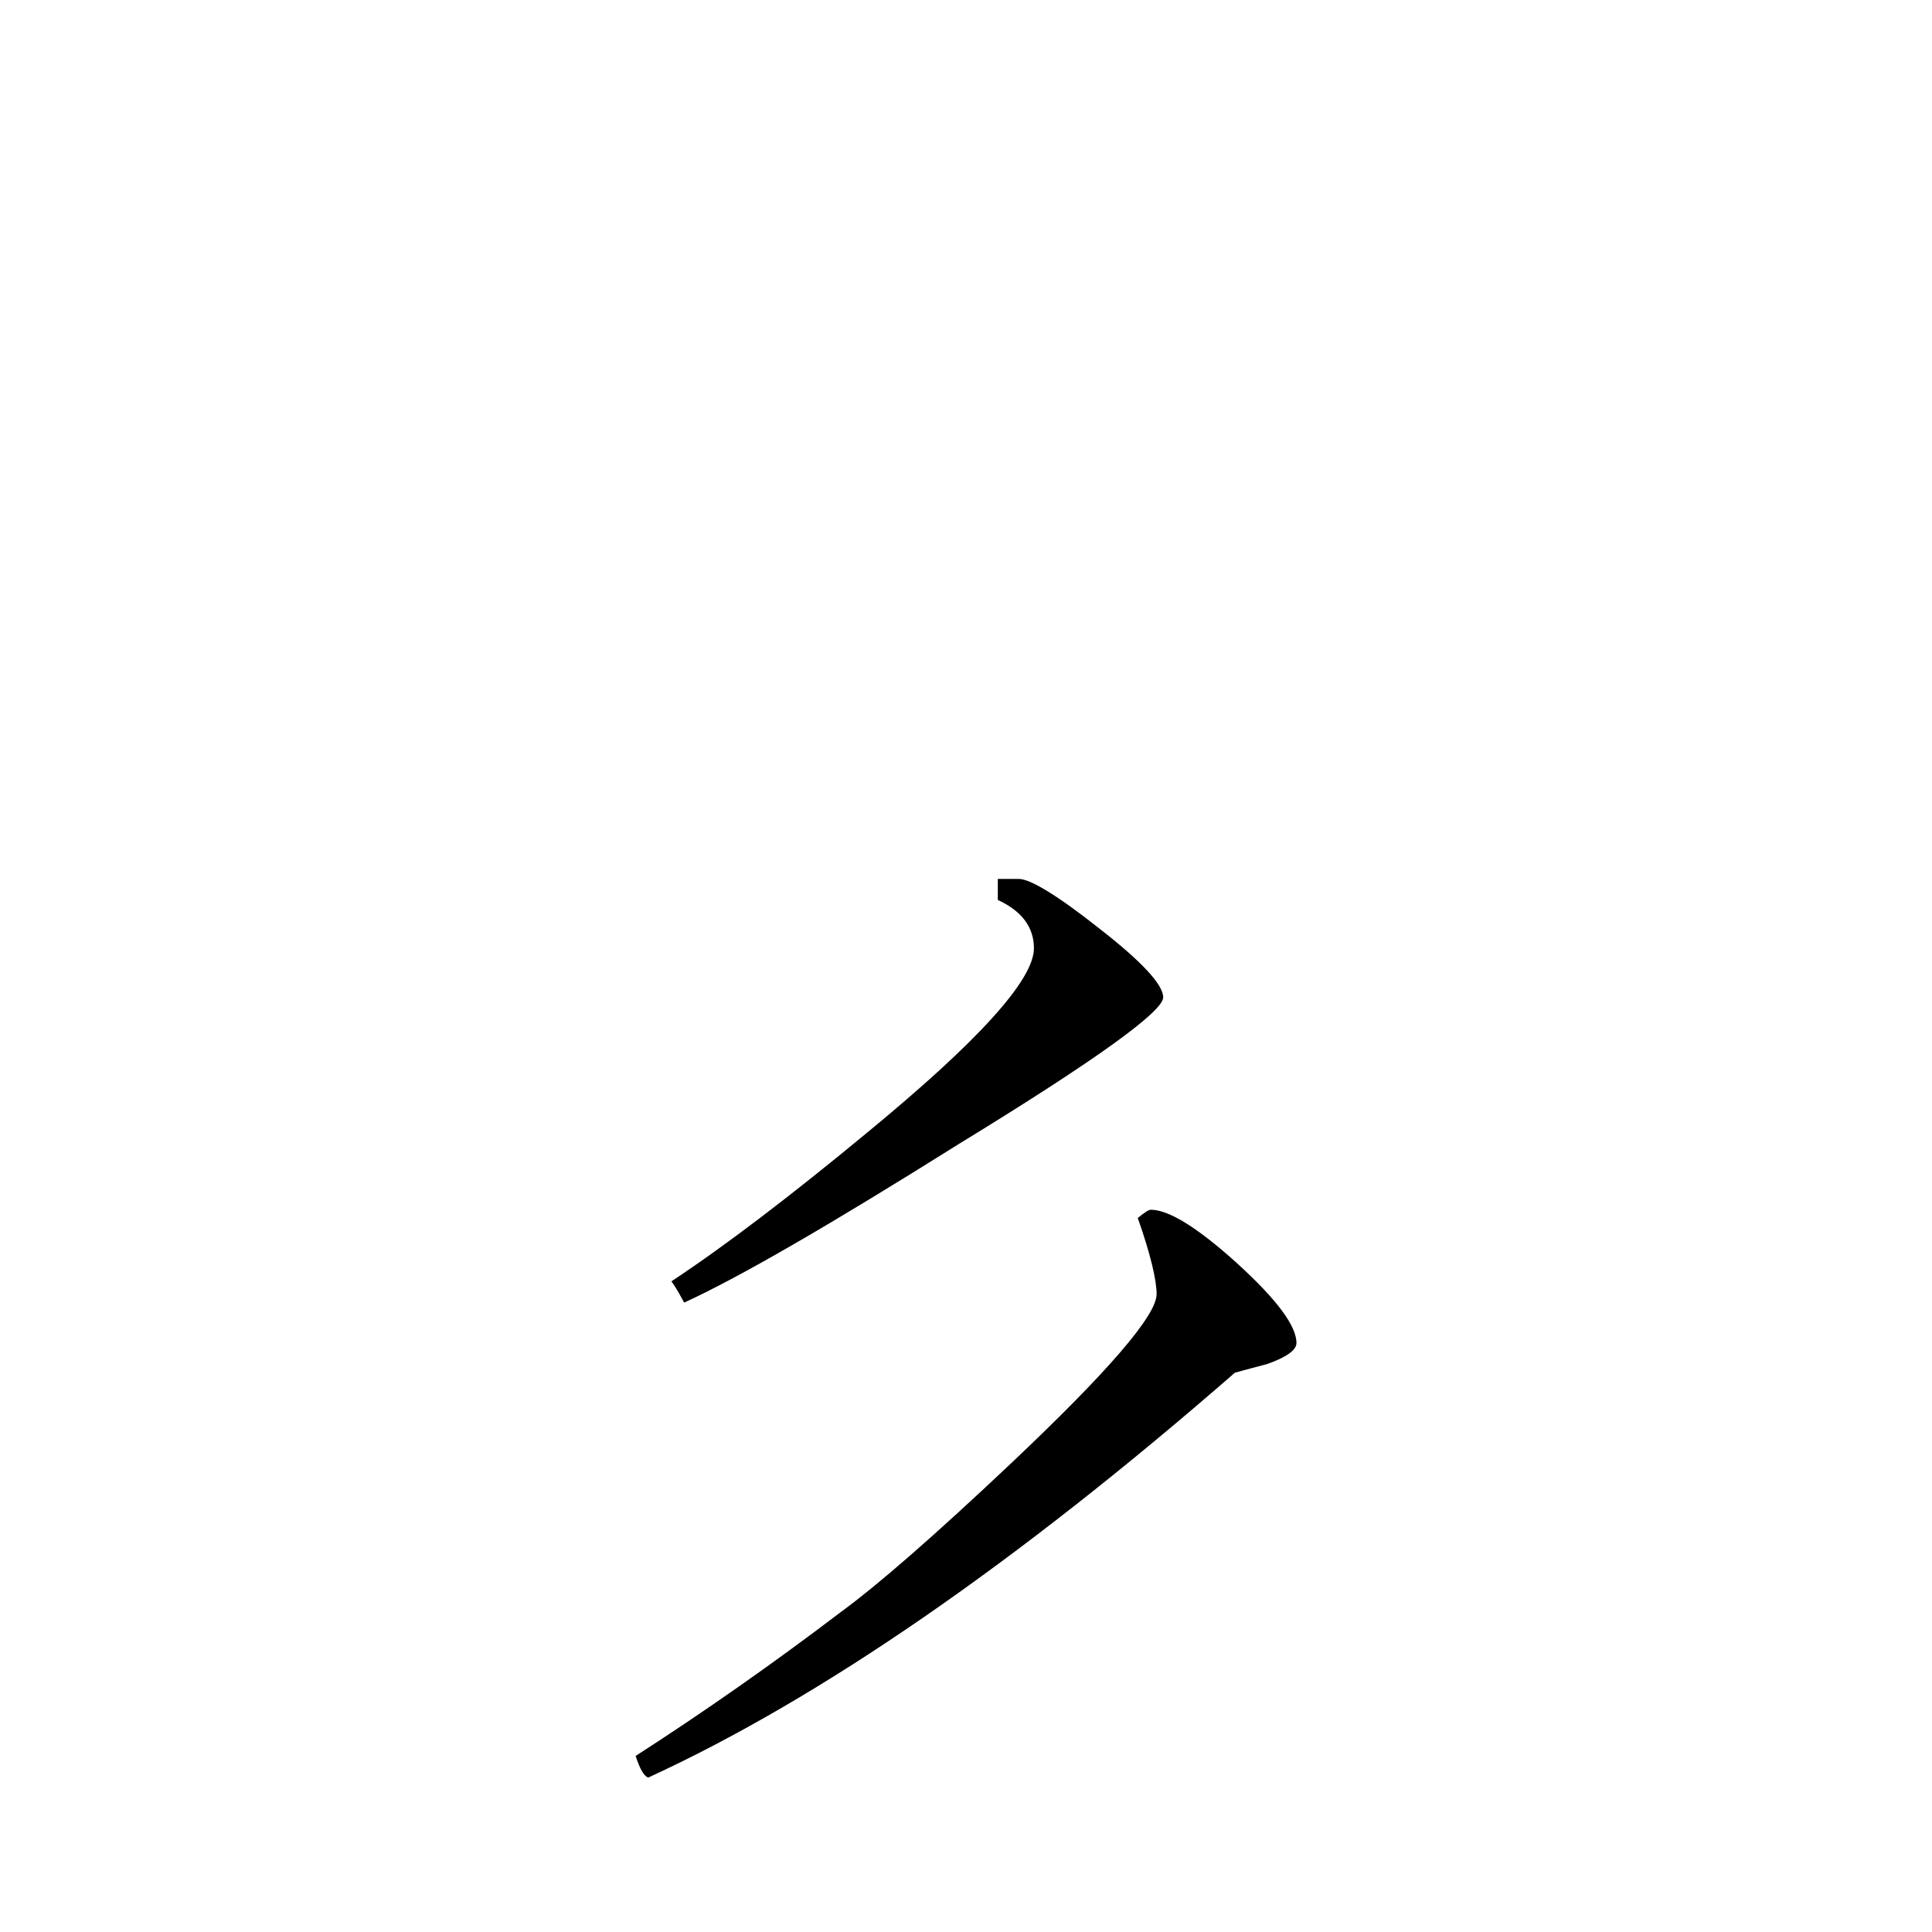 <svg viewBox="4 -2 32 32" xmlns="http://www.w3.org/2000/svg"><path d="m23.266 14.52c0 .234-1.121 1.043-3.375 2.422-2.129 1.336-3.645 2.215-4.559 2.633-.051-.09-.113-.215-.211-.352.91-.602 1.992-1.43 3.234-2.457 1.844-1.516 2.77-2.535 2.77-3.059 0-.348-.199-.617-.598-.801v-.348h.348c.188 0 .637.27 1.332.82.703.547 1.059.93 1.059 1.141zm2.207 5.727c0 .113-.164.234-.492.348-.184.047-.355.094-.527.141-3.621 3.156-6.863 5.395-9.719 6.707-.074-.031-.137-.145-.207-.359 1.117-.719 2.258-1.516 3.398-2.383.609-.445 1.547-1.262 2.809-2.453 1.613-1.523 2.422-2.461 2.422-2.812 0-.23-.098-.656-.312-1.262.113-.094.184-.137.215-.137.297 0 .773.293 1.43.887.656.598.984 1.035.984 1.324zm0 0"/></svg>